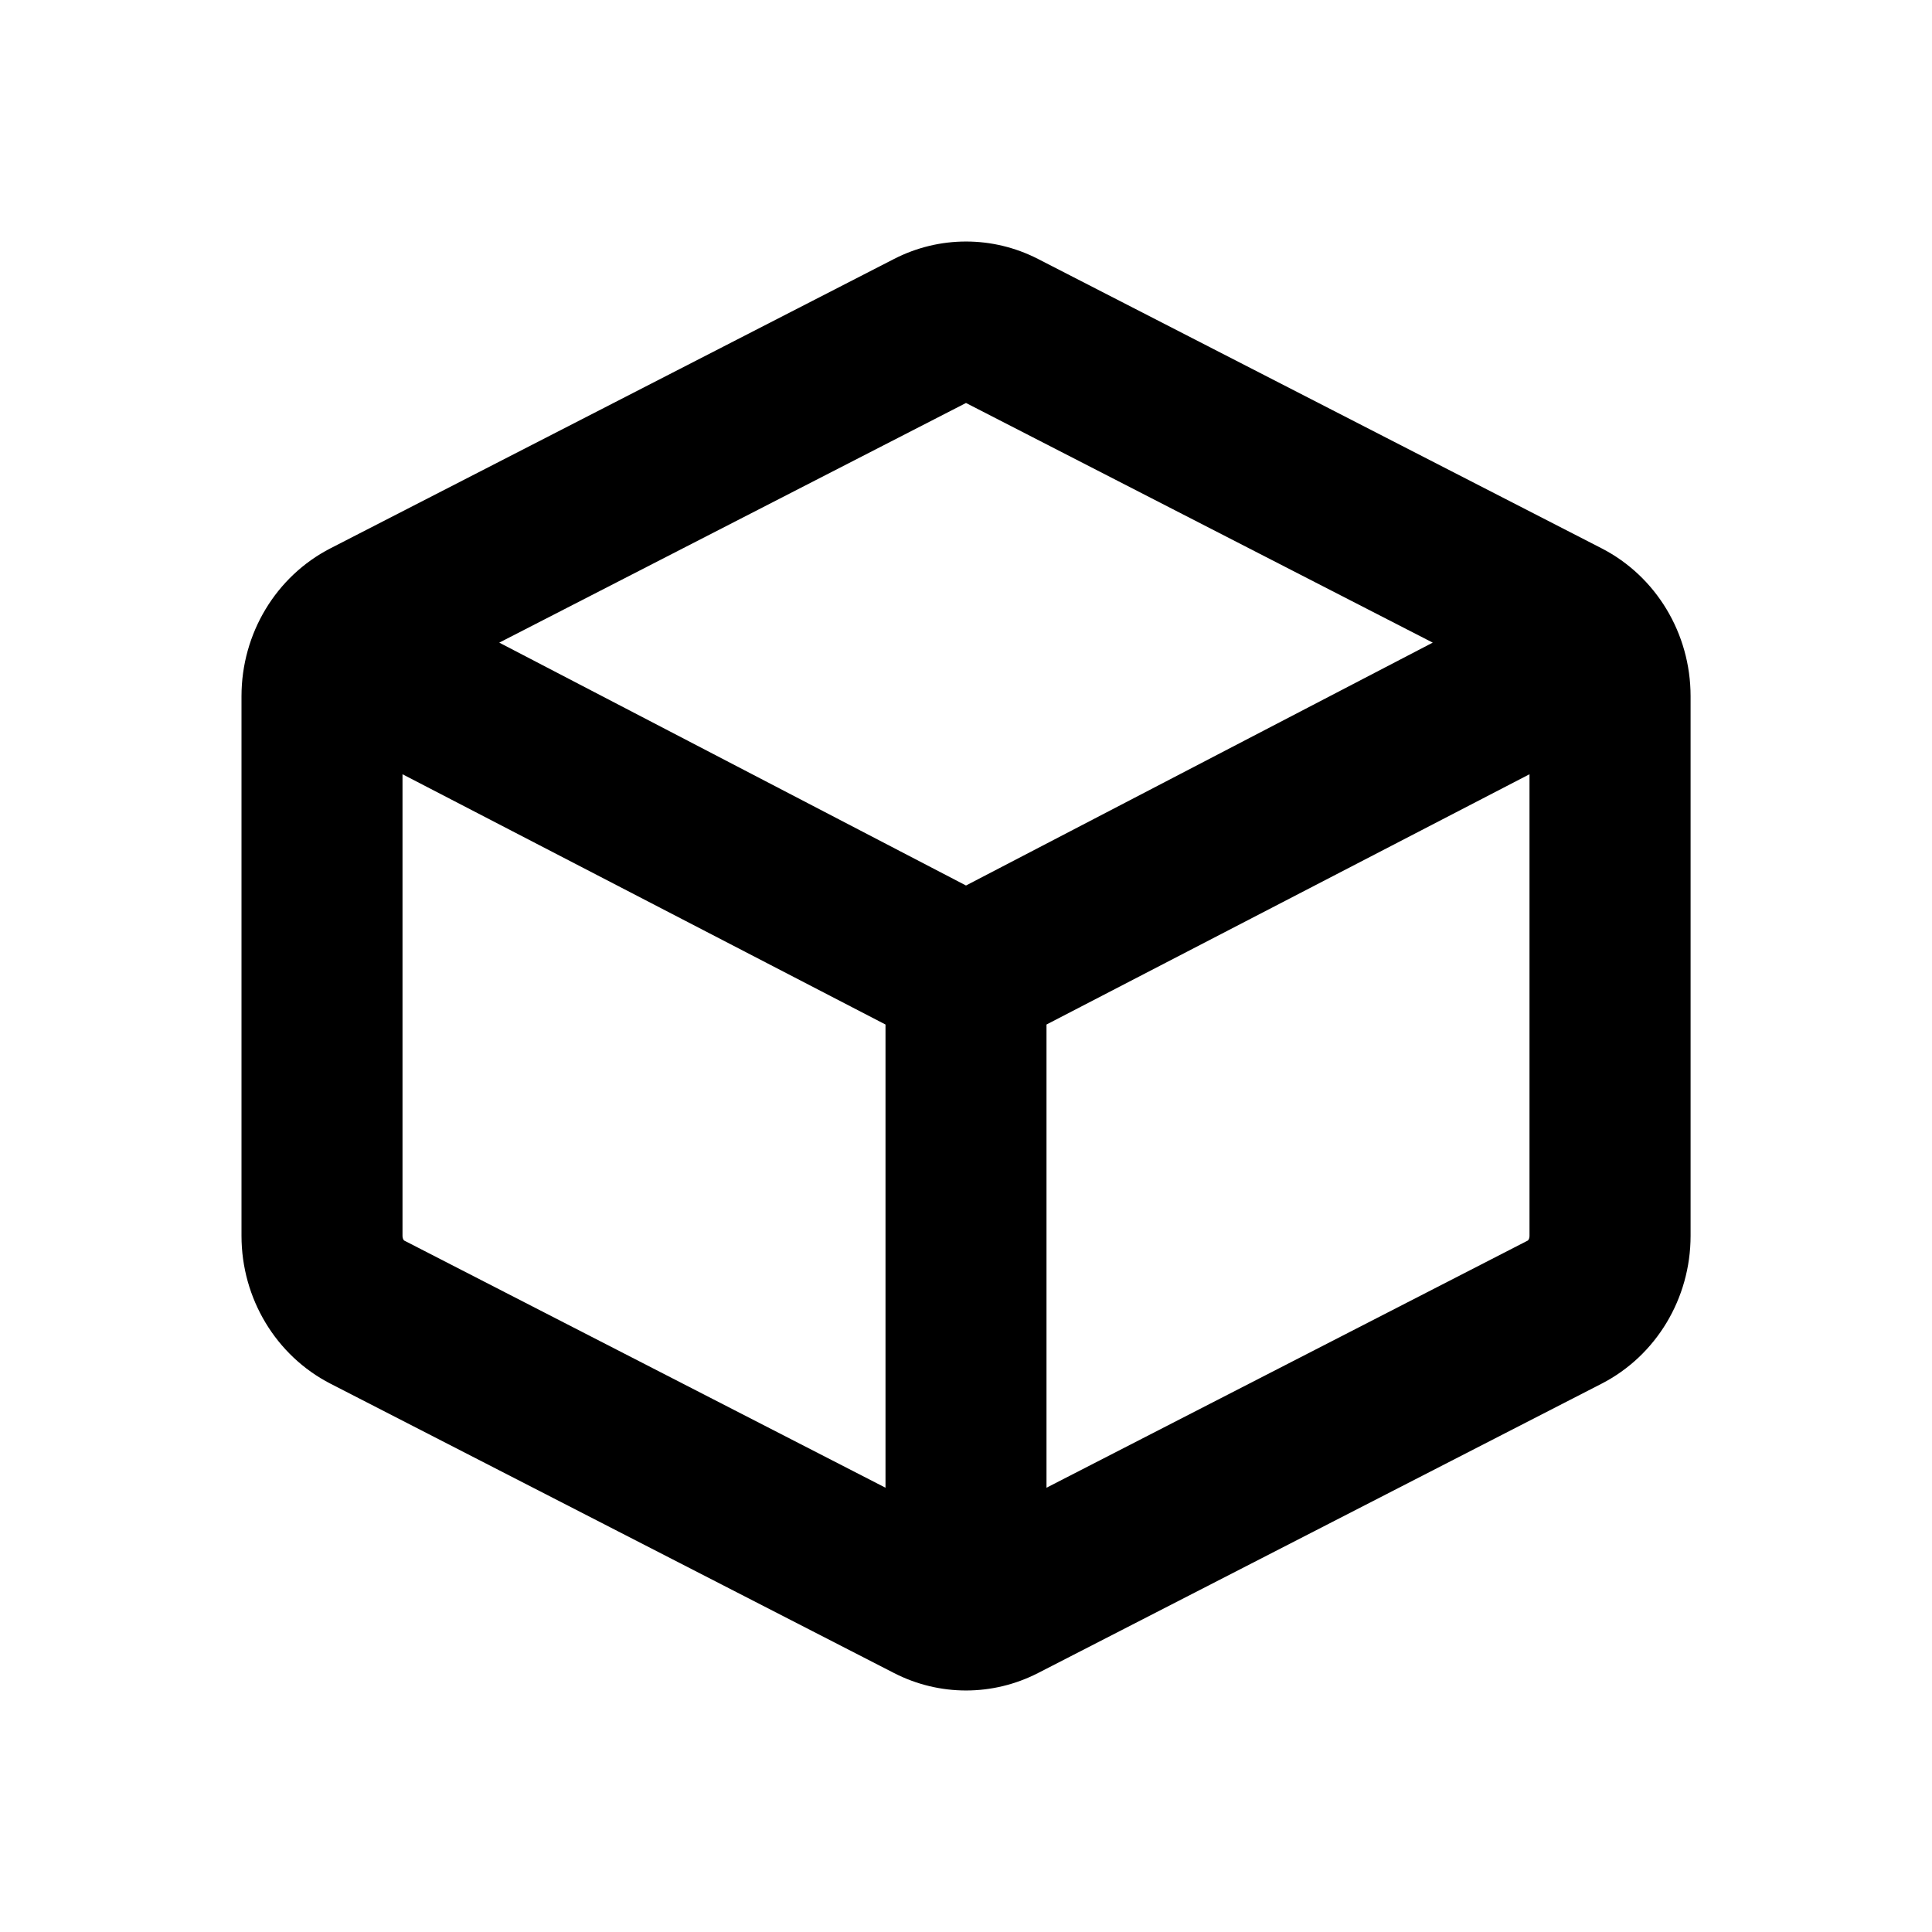 <?xml version="1.0" encoding="UTF-8"?>
<svg id="Layer_1" data-name="Layer 1" xmlns="http://www.w3.org/2000/svg" viewBox="0 0 24 24">
  <defs>
    <style>
      .cls-1 {
        fill-rule: evenodd;
        stroke-width: 0px;
      }
    </style>
  </defs>
  <path class="cls-1" d="m11.106,3.217c.563-.289,1.226-.289,1.789,0l7,3.594c.678.348,1.106,1.059,1.106,1.837v6.704c0,.778-.428,1.489-1.106,1.837l-7,3.594c-.563.289-1.226.289-1.789,0l-7-3.594c-.678-.348-1.106-1.059-1.106-1.837v-6.704c0-.778.428-1.489,1.106-1.837l7-3.594Zm-4.904,4.766l5.798-2.977,5.798,2.977-5.798,3.017-5.798-3.017Zm-1.202,1.635v5.734c0,.021.006.038.012.048.004.006.008.01.008.01l5.98,3.071v-5.754l-6-3.109Zm8,8.863l5.98-3.071s.004-.004.008-.01c.007-.011.012-.027.012-.048v-5.734l-6,3.109v5.754Z"/>
</svg>